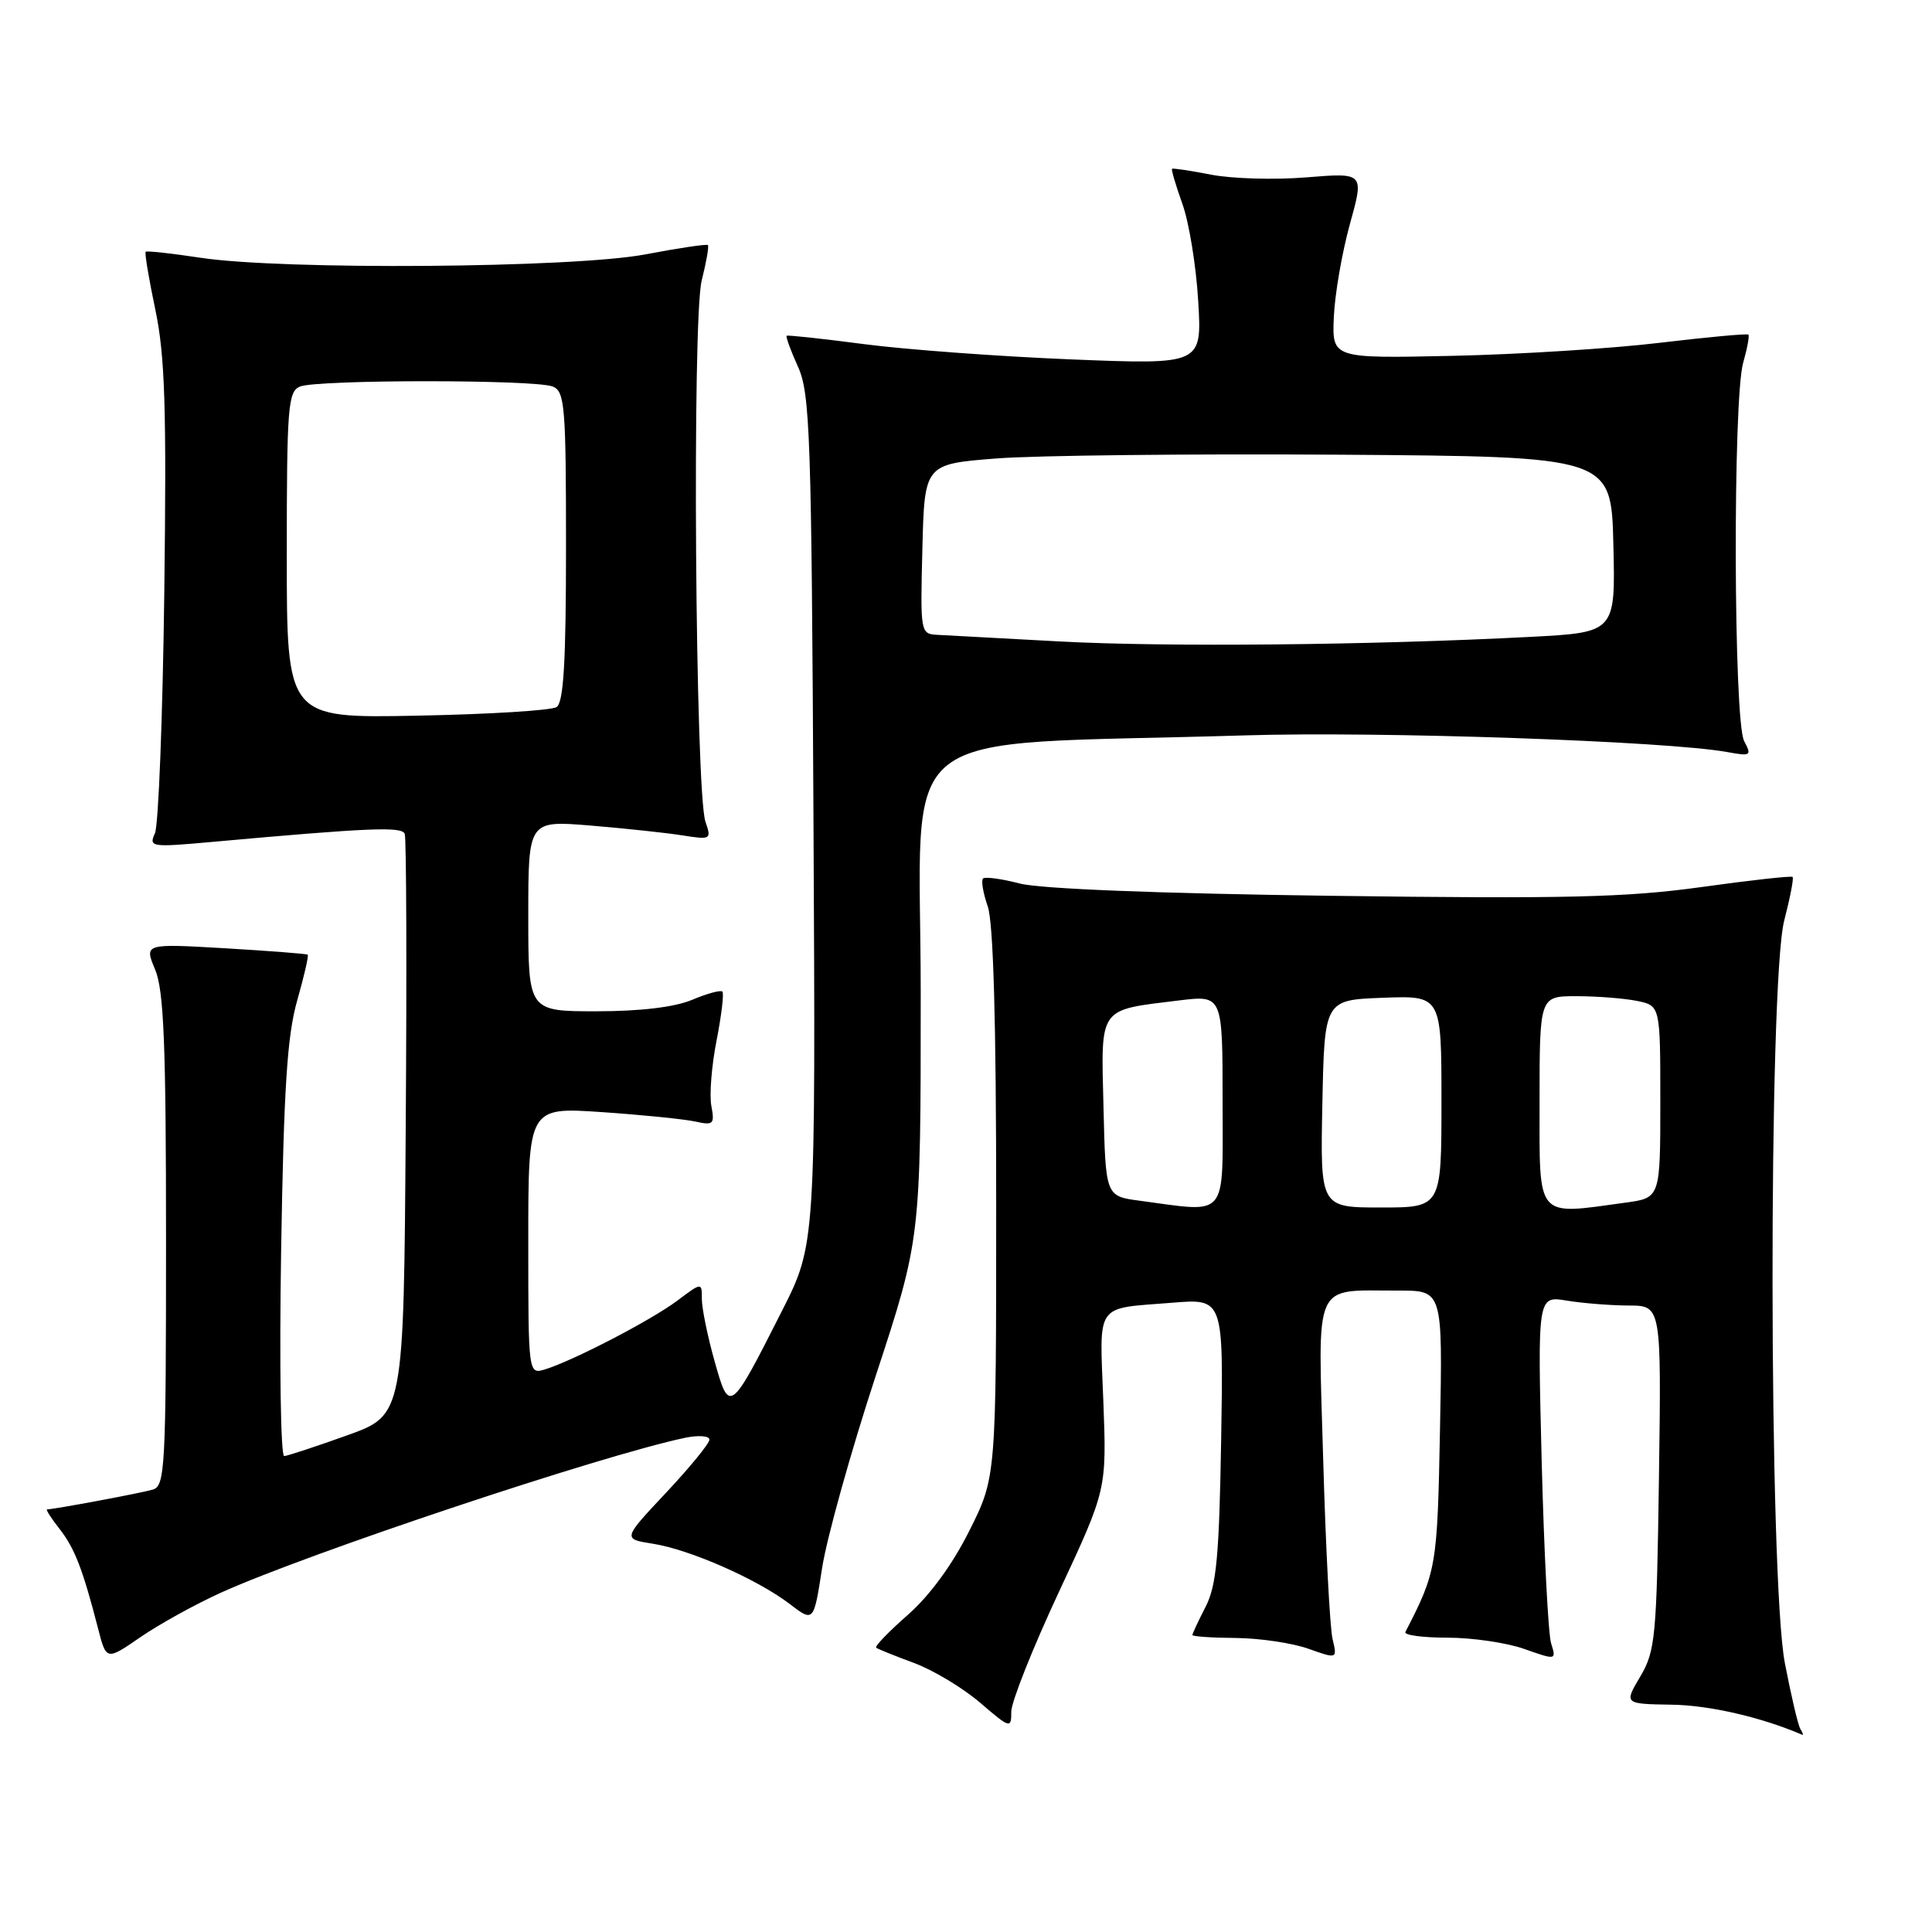 <?xml version="1.0" encoding="UTF-8" standalone="no"?>
<!DOCTYPE svg PUBLIC "-//W3C//DTD SVG 1.1//EN" "http://www.w3.org/Graphics/SVG/1.1/DTD/svg11.dtd" >
<svg xmlns="http://www.w3.org/2000/svg" xmlns:xlink="http://www.w3.org/1999/xlink" version="1.1" viewBox="0 0 256 256">
 <g >
 <path fill="currentColor"
d=" M 238.56 229.10 C 238.25 228.60 237.33 224.67 236.50 220.35 C 234.37 209.22 234.31 130.11 236.42 121.97 C 237.20 118.96 237.70 116.37 237.53 116.20 C 237.37 116.03 231.89 116.64 225.37 117.55 C 215.47 118.92 207.37 119.11 176.50 118.70 C 153.65 118.40 137.82 117.78 135.12 117.07 C 132.71 116.44 130.52 116.15 130.25 116.41 C 129.99 116.68 130.27 118.34 130.88 120.10 C 131.63 122.22 132.00 135.45 132.00 159.51 C 132.00 195.73 132.00 195.73 128.45 202.82 C 126.22 207.29 123.20 211.42 120.30 213.97 C 117.76 216.20 115.87 218.16 116.10 218.33 C 116.32 218.51 118.57 219.41 121.10 220.35 C 123.63 221.28 127.57 223.65 129.85 225.60 C 133.86 229.04 134.00 229.08 134.00 226.81 C 134.00 225.52 136.84 218.37 140.32 210.92 C 146.64 197.38 146.64 197.38 146.20 185.71 C 145.69 172.43 144.98 173.45 155.31 172.62 C 162.12 172.06 162.12 172.06 161.81 190.78 C 161.55 206.22 161.19 210.10 159.75 212.90 C 158.79 214.78 158.00 216.46 158.00 216.65 C 158.00 216.84 160.59 217.02 163.75 217.04 C 166.91 217.07 171.23 217.71 173.35 218.46 C 177.20 219.83 177.20 219.83 176.57 217.17 C 176.22 215.70 175.66 205.01 175.33 193.40 C 174.64 169.24 173.83 171.04 185.33 171.01 C 191.16 171.00 191.16 171.00 190.81 189.25 C 190.46 207.62 190.36 208.21 186.22 216.25 C 186.01 216.66 188.51 217.00 191.79 217.00 C 195.07 217.00 199.66 217.67 201.99 218.50 C 206.21 219.99 206.23 219.98 205.53 217.75 C 205.15 216.51 204.59 205.64 204.28 193.60 C 203.73 171.69 203.73 171.69 207.62 172.34 C 209.75 172.69 213.44 172.98 215.82 172.99 C 220.14 173.00 220.14 173.00 219.82 195.75 C 219.52 216.93 219.35 218.75 217.35 222.14 C 215.19 225.78 215.19 225.78 221.53 225.88 C 226.50 225.95 233.44 227.55 238.81 229.87 C 238.98 229.94 238.87 229.59 238.56 229.10 Z  M 29.31 211.02 C 40.92 205.78 79.66 192.86 90.75 190.52 C 92.55 190.15 94.00 190.25 94.00 190.76 C 94.00 191.27 91.41 194.43 88.25 197.80 C 82.50 203.92 82.50 203.92 86.50 204.55 C 91.41 205.32 100.31 209.24 104.62 212.52 C 107.82 214.97 107.82 214.97 108.94 207.73 C 109.56 203.76 112.75 192.32 116.03 182.33 C 122.00 164.16 122.00 164.16 122.00 131.69 C 122.00 95.03 117.14 98.91 165.00 97.44 C 182.93 96.89 220.90 98.20 228.86 99.65 C 232.00 100.22 232.14 100.14 231.11 98.20 C 229.70 95.57 229.60 52.89 230.98 48.06 C 231.52 46.17 231.83 44.50 231.67 44.34 C 231.51 44.18 226.23 44.67 219.94 45.42 C 213.65 46.18 201.30 46.96 192.50 47.15 C 176.50 47.50 176.50 47.50 176.74 42.00 C 176.87 38.98 177.83 33.44 178.87 29.69 C 180.76 22.88 180.76 22.88 173.13 23.50 C 168.93 23.85 163.25 23.68 160.50 23.15 C 157.75 22.61 155.41 22.26 155.30 22.37 C 155.18 22.49 155.81 24.59 156.68 27.04 C 157.56 29.49 158.50 35.28 158.77 39.91 C 159.27 48.32 159.27 48.32 141.88 47.62 C 132.32 47.23 120.00 46.32 114.50 45.60 C 109.00 44.88 104.38 44.38 104.24 44.49 C 104.09 44.60 104.77 46.45 105.74 48.60 C 107.34 52.15 107.53 57.54 107.79 108.69 C 108.08 164.88 108.08 164.88 103.62 173.69 C 96.72 187.33 96.65 187.38 94.67 180.31 C 93.75 177.04 93.00 173.36 93.00 172.13 C 93.00 169.90 93.00 169.90 89.75 172.34 C 86.31 174.92 76.04 180.26 72.25 181.44 C 70.00 182.13 70.00 182.13 70.00 164.42 C 70.00 146.70 70.00 146.70 79.75 147.36 C 85.11 147.73 90.68 148.29 92.13 148.61 C 94.53 149.14 94.71 148.96 94.26 146.56 C 93.98 145.11 94.29 141.20 94.95 137.87 C 95.60 134.53 95.95 131.62 95.72 131.39 C 95.49 131.16 93.68 131.65 91.69 132.49 C 89.36 133.46 84.83 134.00 79.03 134.00 C 70.00 134.00 70.00 134.00 70.00 121.36 C 70.00 108.71 70.00 108.71 78.25 109.39 C 82.79 109.77 88.26 110.35 90.41 110.69 C 94.19 111.29 94.29 111.23 93.48 108.90 C 92.13 105.01 91.69 42.27 92.98 37.16 C 93.59 34.74 93.96 32.63 93.80 32.47 C 93.63 32.32 89.90 32.87 85.50 33.71 C 75.96 35.52 37.41 35.81 26.54 34.15 C 22.71 33.57 19.45 33.21 19.30 33.36 C 19.15 33.51 19.73 36.98 20.59 41.07 C 21.86 47.12 22.08 54.06 21.77 78.50 C 21.56 95.00 21.00 109.36 20.53 110.41 C 19.70 112.24 20.02 112.29 28.08 111.56 C 49.02 109.67 53.25 109.50 53.63 110.49 C 53.85 111.05 53.91 128.60 53.76 149.50 C 53.50 187.50 53.50 187.50 46.00 190.19 C 41.88 191.67 38.12 192.90 37.66 192.94 C 37.19 192.97 37.01 180.74 37.25 165.75 C 37.60 144.26 38.05 137.25 39.37 132.61 C 40.29 129.37 40.93 126.62 40.77 126.50 C 40.62 126.38 35.69 126.00 29.81 125.65 C 19.11 125.03 19.11 125.03 20.56 128.48 C 21.71 131.25 22.00 138.37 22.00 164.40 C 22.00 194.46 21.87 196.90 20.25 197.38 C 18.64 197.85 7.14 200.00 6.24 200.00 C 6.03 200.00 6.76 201.15 7.87 202.56 C 9.89 205.14 10.95 207.86 12.99 215.77 C 14.09 220.04 14.09 220.04 18.61 216.93 C 21.09 215.22 25.91 212.56 29.31 211.02 Z  M 151.00 159.10 C 146.50 158.50 146.50 158.50 146.22 146.74 C 145.89 133.25 145.44 133.89 156.25 132.56 C 162.00 131.86 162.00 131.86 162.00 145.93 C 162.00 161.72 162.87 160.68 151.00 159.10 Z  M 175.22 146.25 C 175.50 132.50 175.50 132.50 183.25 132.21 C 191.00 131.92 191.00 131.92 191.00 145.96 C 191.00 160.00 191.00 160.00 182.97 160.00 C 174.94 160.00 174.94 160.00 175.22 146.25 Z  M 204.00 146.00 C 204.00 132.00 204.00 132.00 208.88 132.00 C 211.56 132.00 215.16 132.28 216.88 132.62 C 220.00 133.25 220.00 133.25 220.00 145.99 C 220.00 158.73 220.00 158.73 215.36 159.36 C 203.41 161.00 204.00 161.69 204.00 146.00 Z  M 38.00 73.55 C 38.00 53.91 38.16 51.87 39.75 51.22 C 42.03 50.28 70.97 50.28 73.25 51.22 C 74.84 51.87 75.00 53.85 75.00 72.41 C 75.00 87.69 74.68 93.09 73.75 93.69 C 73.06 94.14 64.74 94.65 55.25 94.83 C 38.00 95.17 38.00 95.17 38.00 73.55 Z  M 140.50 85.00 C 132.80 84.58 125.47 84.19 124.22 84.12 C 121.96 84.00 121.94 83.85 122.22 72.75 C 122.50 61.50 122.50 61.50 132.00 60.75 C 137.22 60.34 157.70 60.12 177.50 60.25 C 213.50 60.50 213.50 60.50 213.78 72.15 C 214.06 83.80 214.06 83.80 202.78 84.39 C 181.62 85.49 154.52 85.75 140.50 85.00 Z "/>
</g>
</svg>